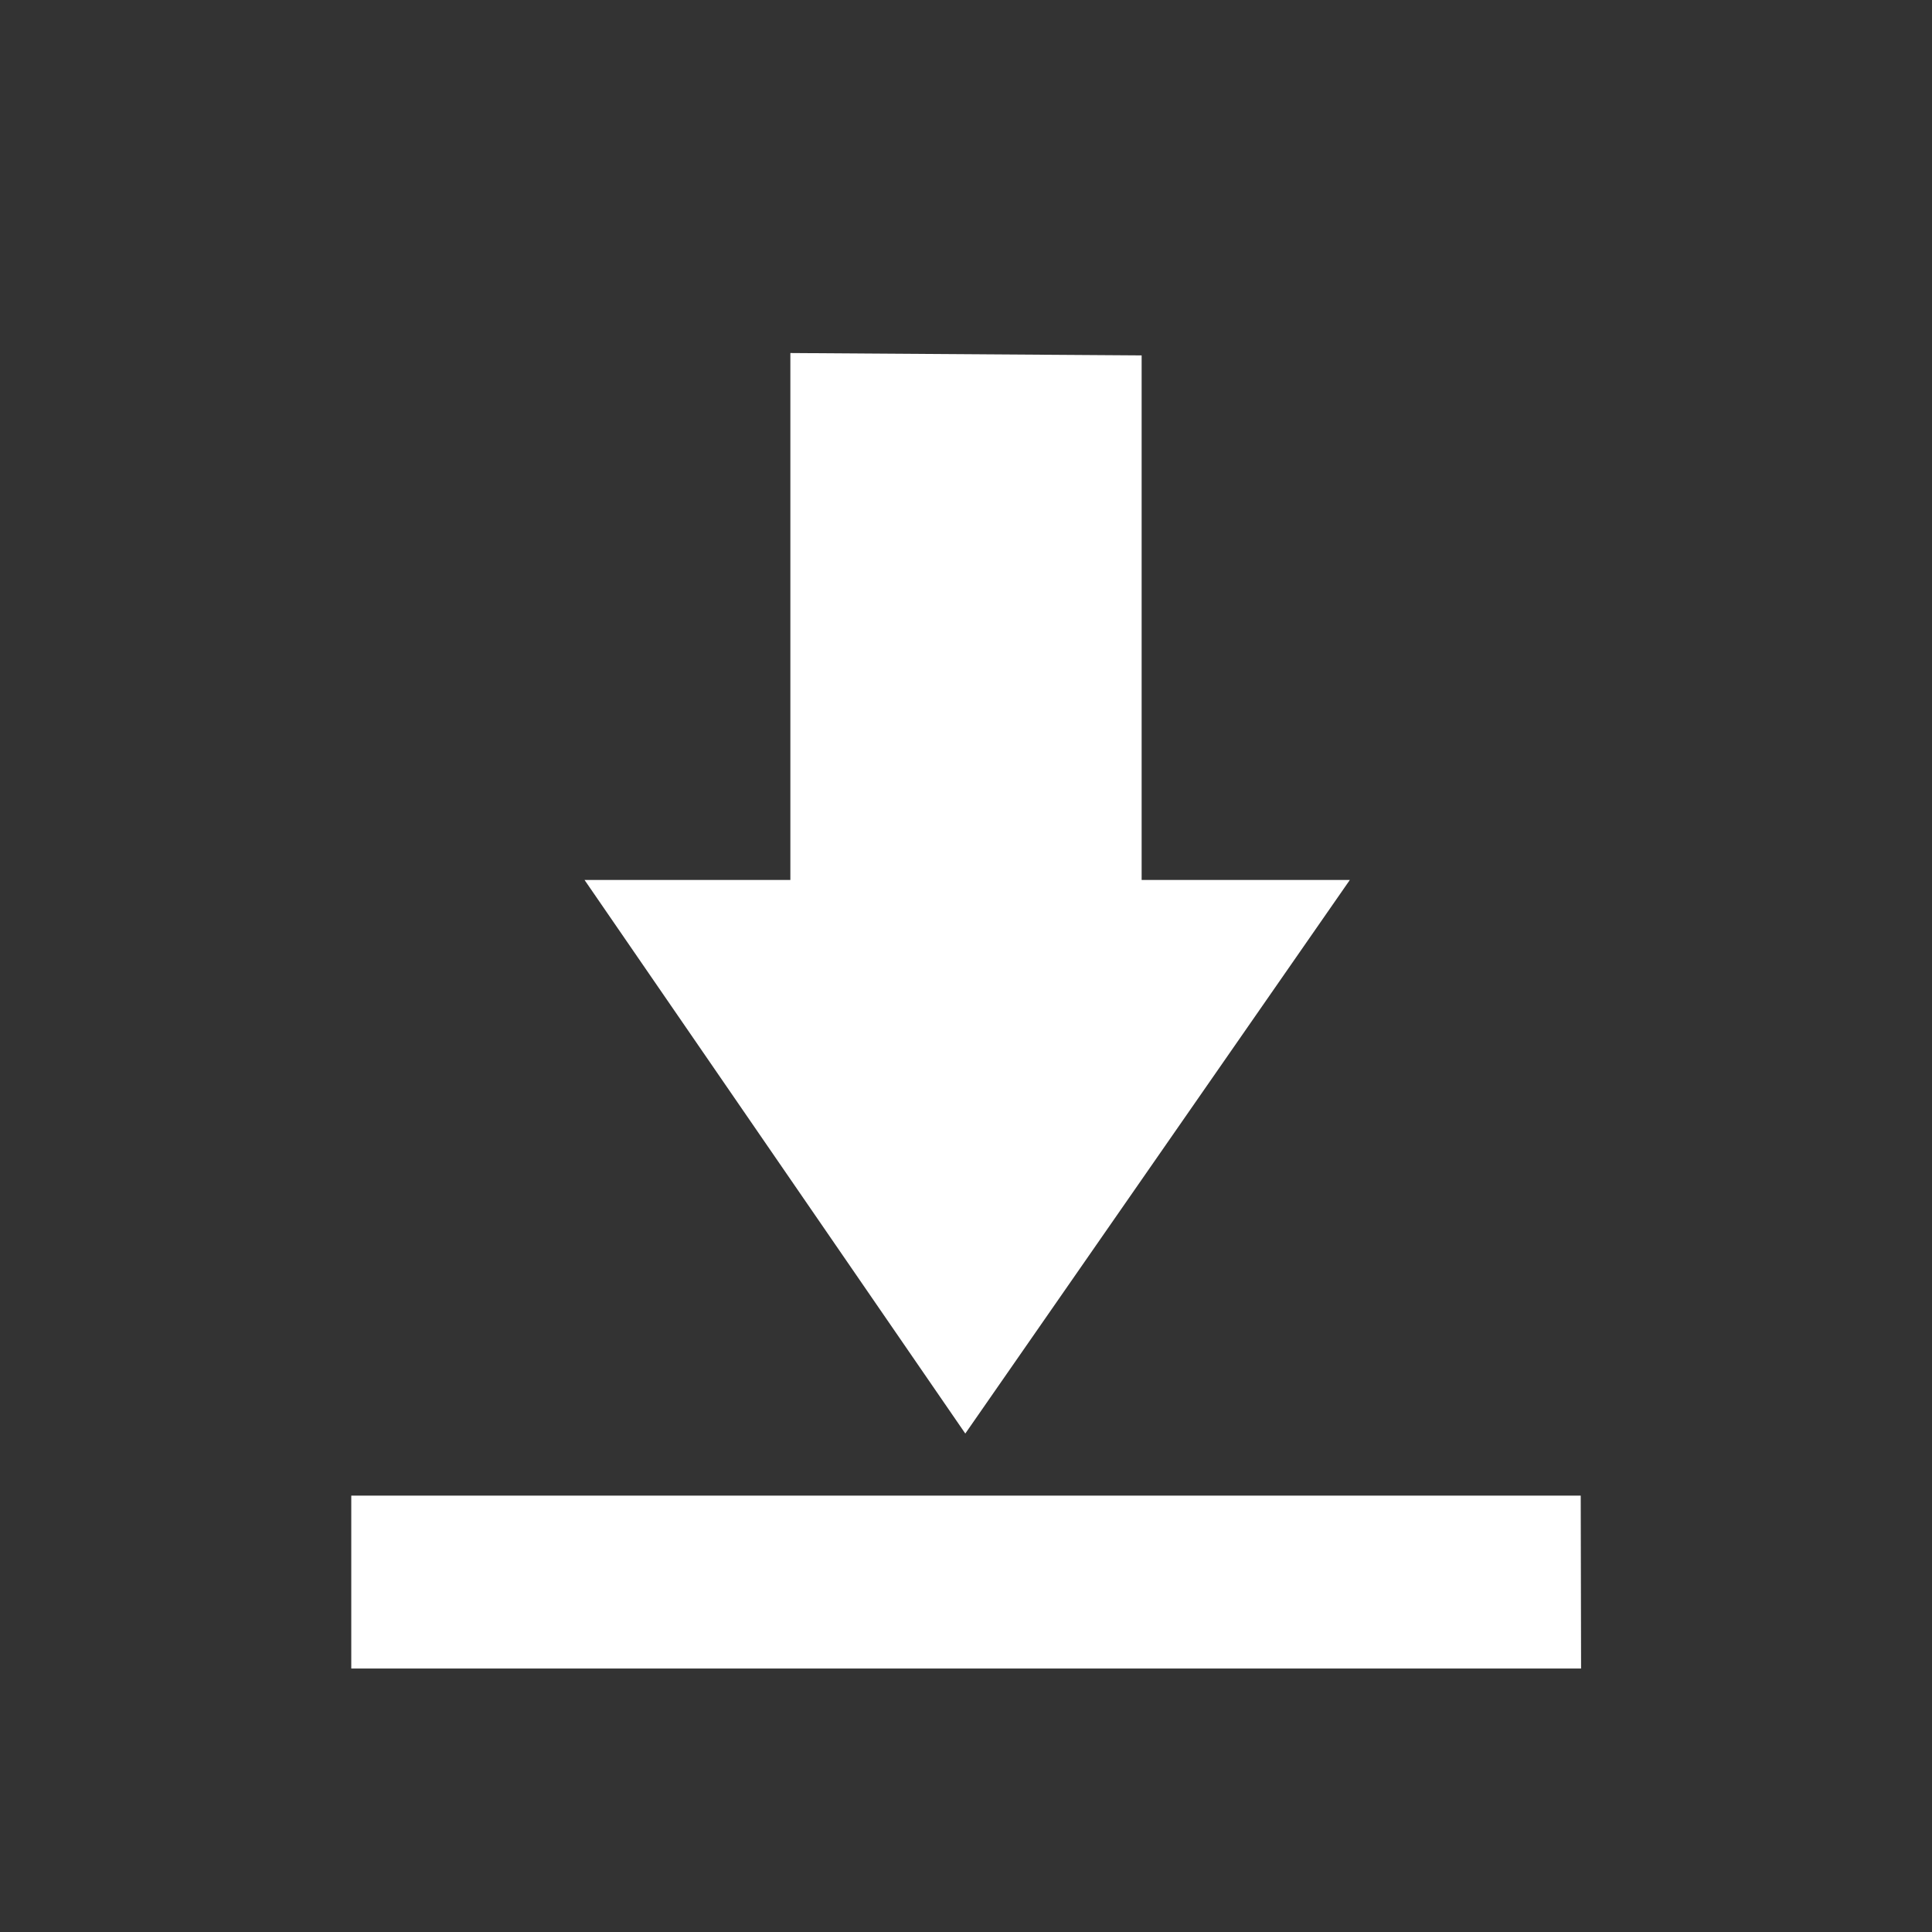 <?xml version="1.0" encoding="UTF-8"?>
<svg xmlns="http://www.w3.org/2000/svg" xmlns:xlink="http://www.w3.org/1999/xlink" width="22" height="22" viewBox="0 0 22 22">
<rect x="0" y="0" width="22" height="22" fill="#333333" stroke="none"/>
<path fill-rule="nonzero" fill="rgb(100%, 100%, 100%)" fill-opacity="1" d="M 9 4.02 L 9 10.02 L 6.656 10.02 L 10.992 16.324 L 15.371 10.02 L 13 10.02 L 13 4.047 Z M 4 17.031 L 4 19 L 18.004 19 L 18 17.031 Z M 4 17.031 "/>
</svg>
